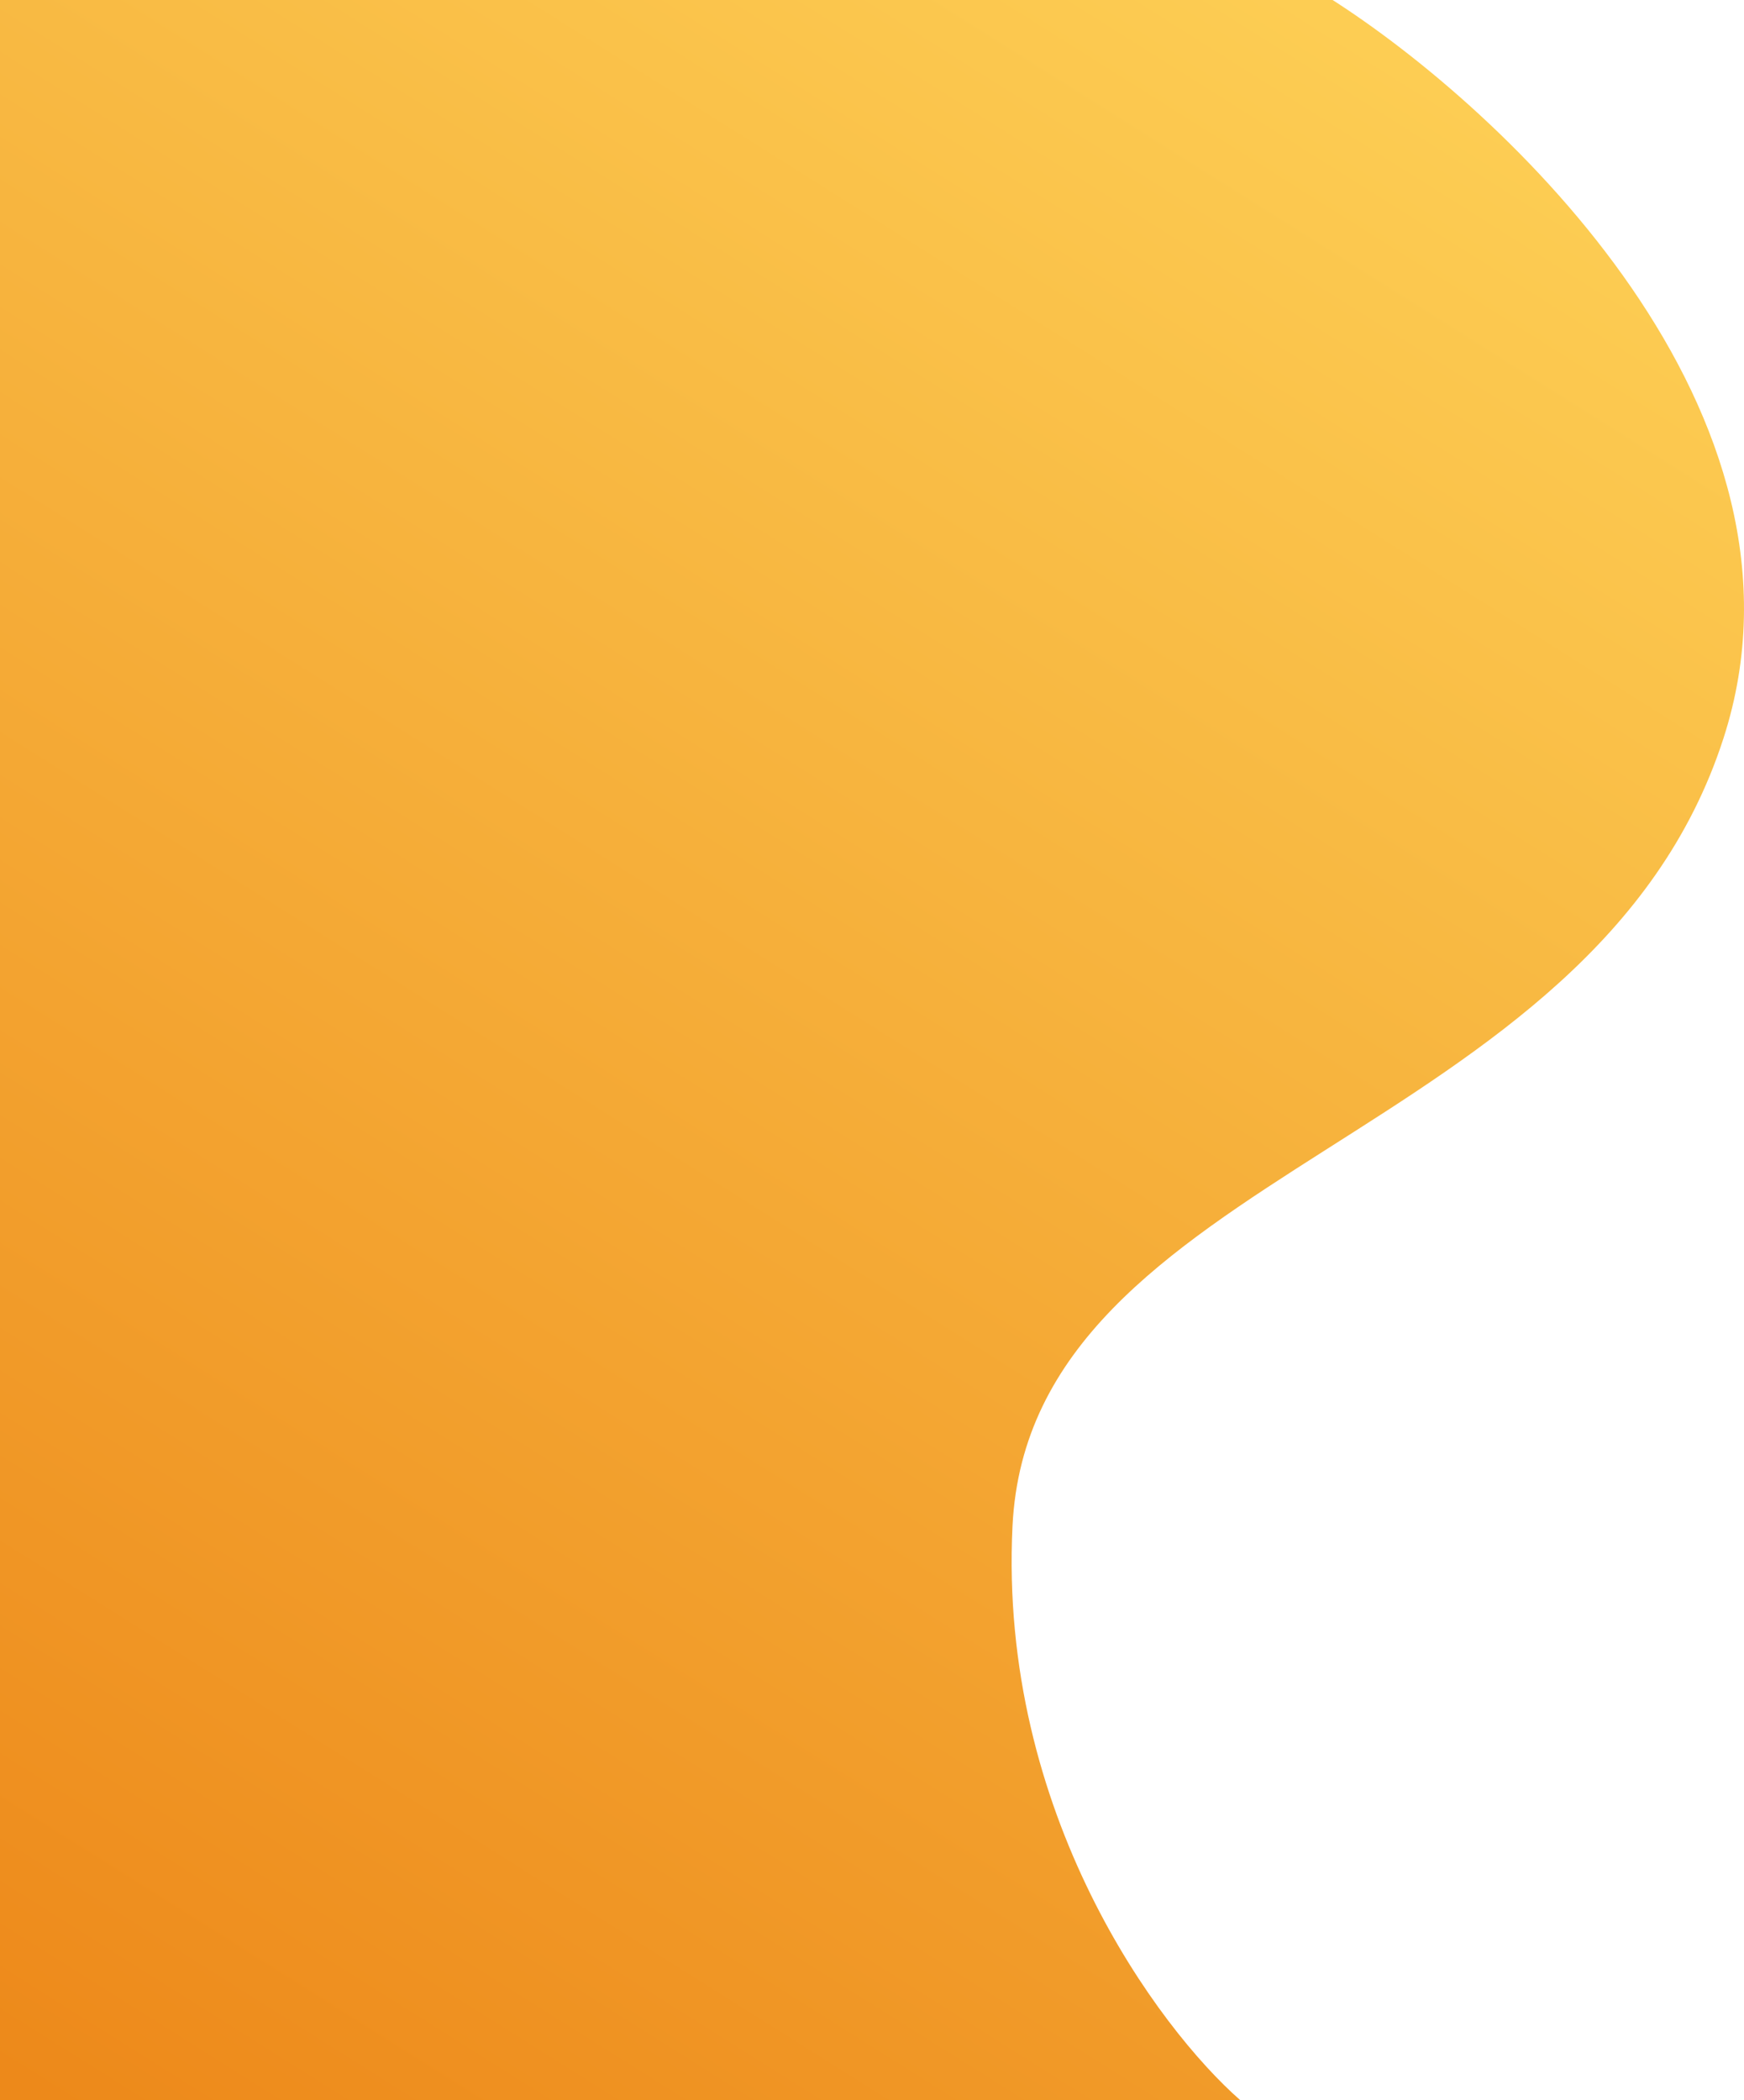 <svg width="897" height="1080" viewBox="0 0 897 1080" fill="none" xmlns="http://www.w3.org/2000/svg">
<path d="M886.45 379.676C940.477 212.399 773.893 56.193 683.847 -1H-4V1080H637.824C595.803 1043.15 513.561 932.532 520.765 784.864C529.77 600.278 818.916 588.773 886.45 379.676Z" fill="url(#paint0_linear_10_27)"/>
<defs>
<linearGradient id="paint0_linear_10_27" x1="703.5" y1="-1" x2="23" y2="1080" gradientUnits="userSpaceOnUse">
<stop stop-color="#FDCE54"/>
<stop offset="1" stop-color="#ED891A"/>
</linearGradient>
</defs>
</svg>
